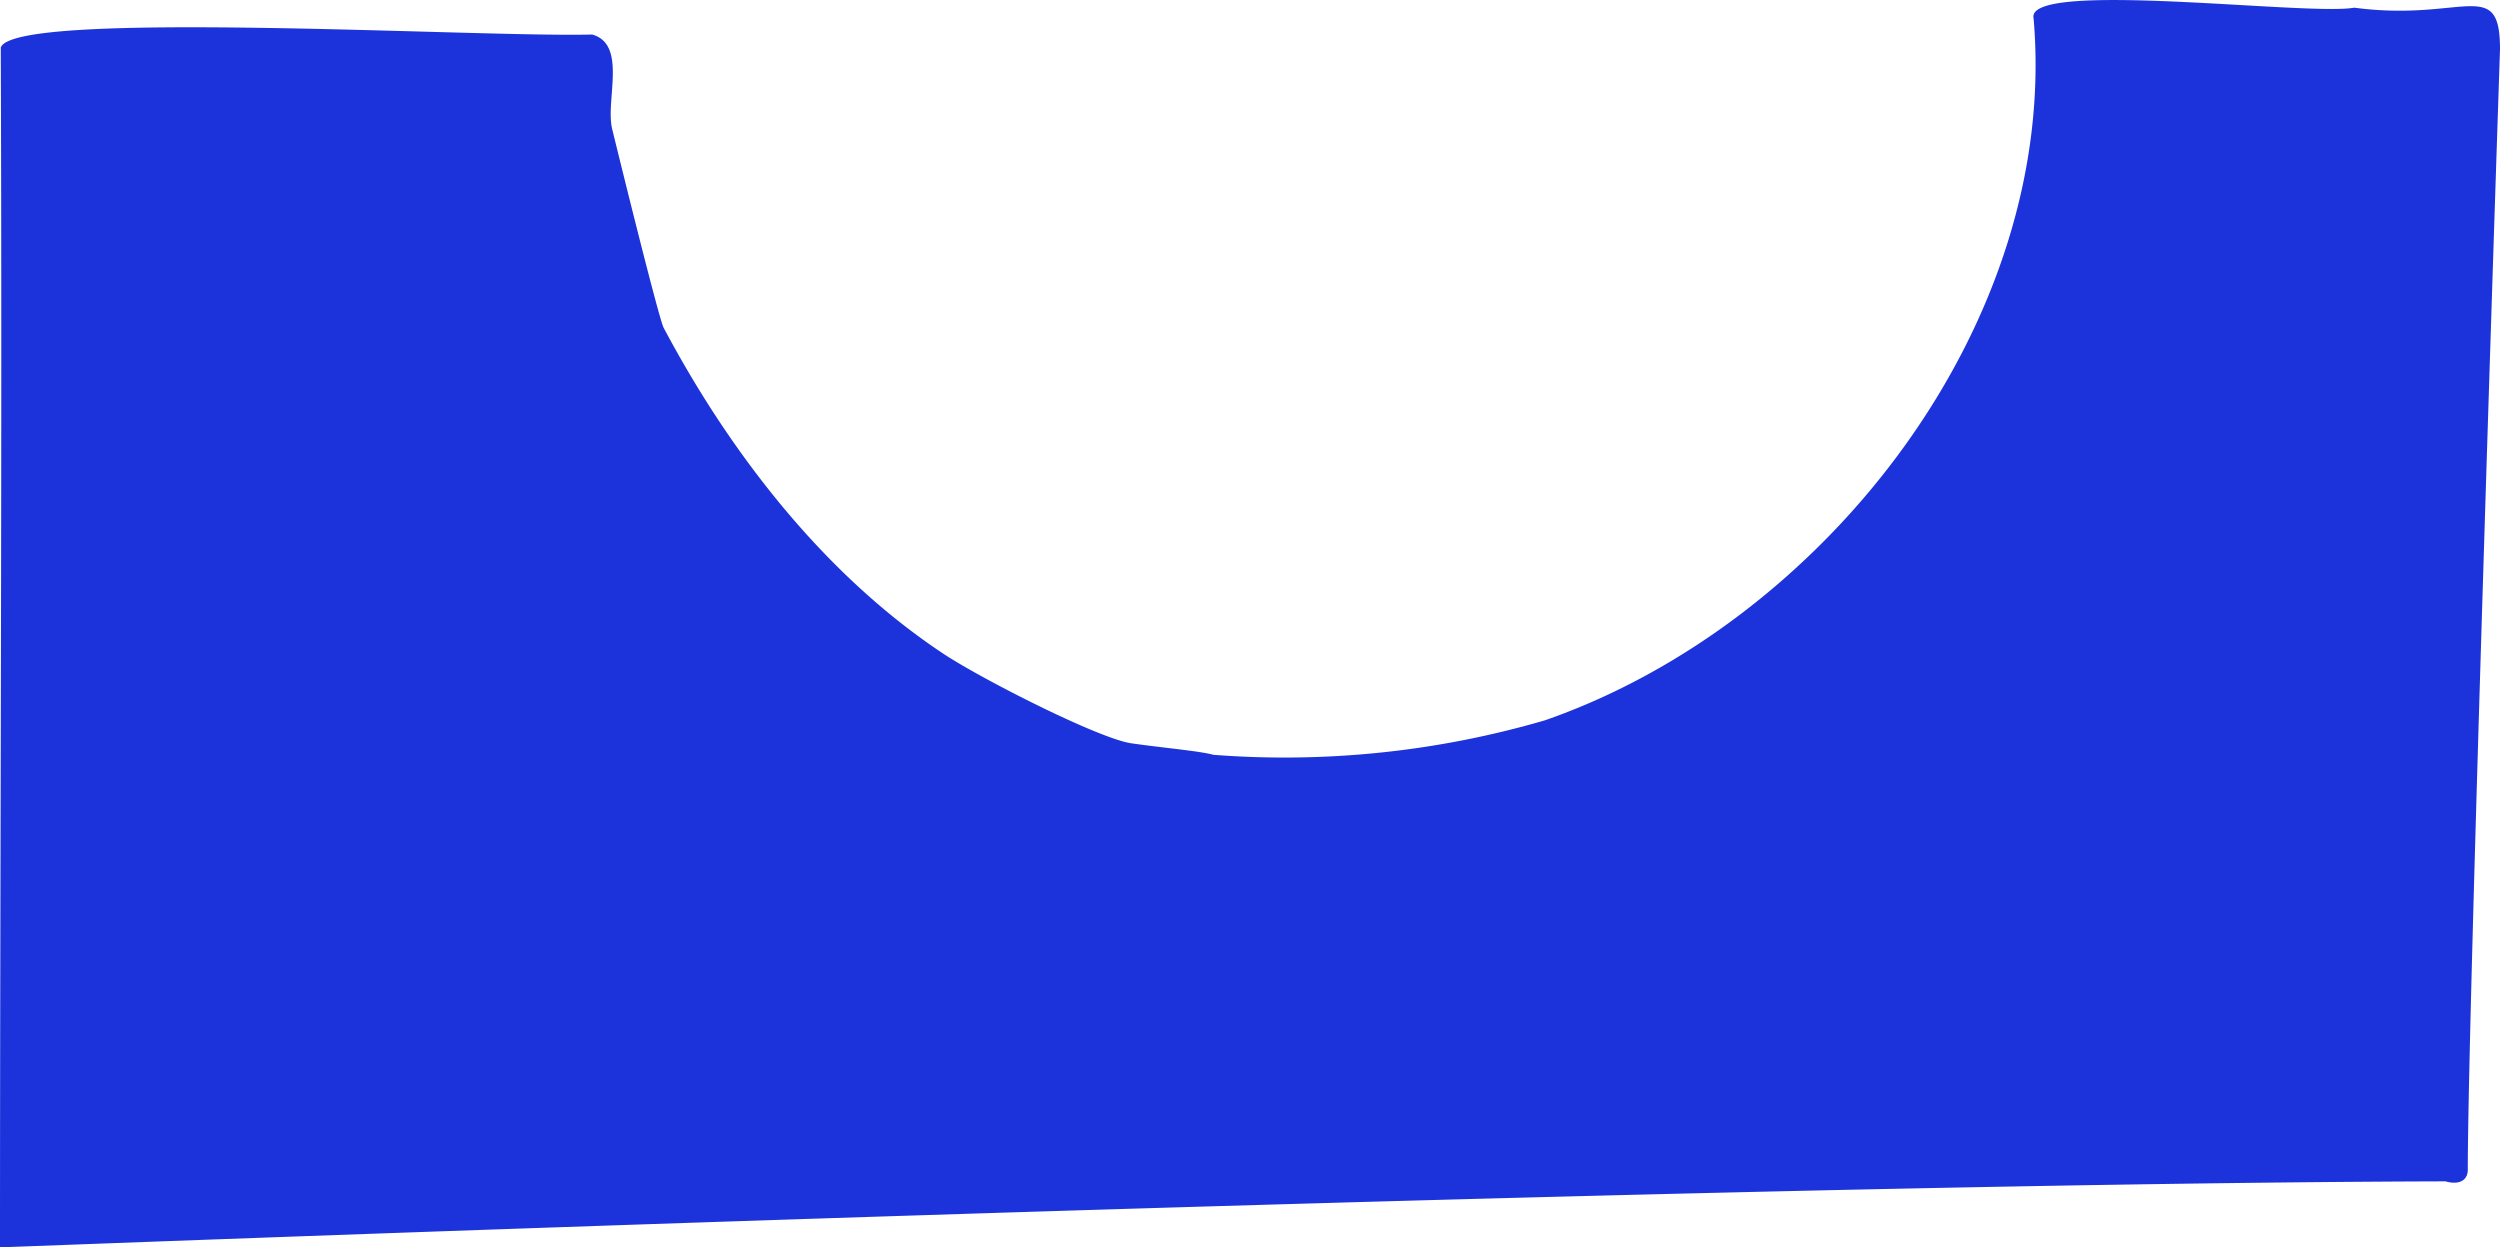 <svg xmlns="http://www.w3.org/2000/svg" width="325.9" height="162.6" viewBox="0 0 325.9 162.6"><path d="M321.7,152.6c-.1,1.6-1.6,1.8-2.9,1.4-105.5.3-317.6,8.6-318.8,8.6C0,110.5.3,58.2.1,6.2c1.7-5,62.1-1.3,77.1-1.7,4.6,1.3,1.7,8.6,2.6,12.3s6,24.4,6.7,25.9c8.7,16.4,21,32.3,36.6,42.6,5.2,3.4,20.2,11,24.4,11.6s8.9,1,10.7,1.5a121.1,121.1,0,0,0,43.2-4.5C237.9,81.2,268.5,42,265.1,2.4c-1.2-5.1,35.8-.3,41.8-1.4,14.2,1.9,19-4.2,19,5.4C325.9,6.4,321.7,132.2,321.7,152.6Z" transform="translate(0 0)" fill="#1c33db"/></svg>